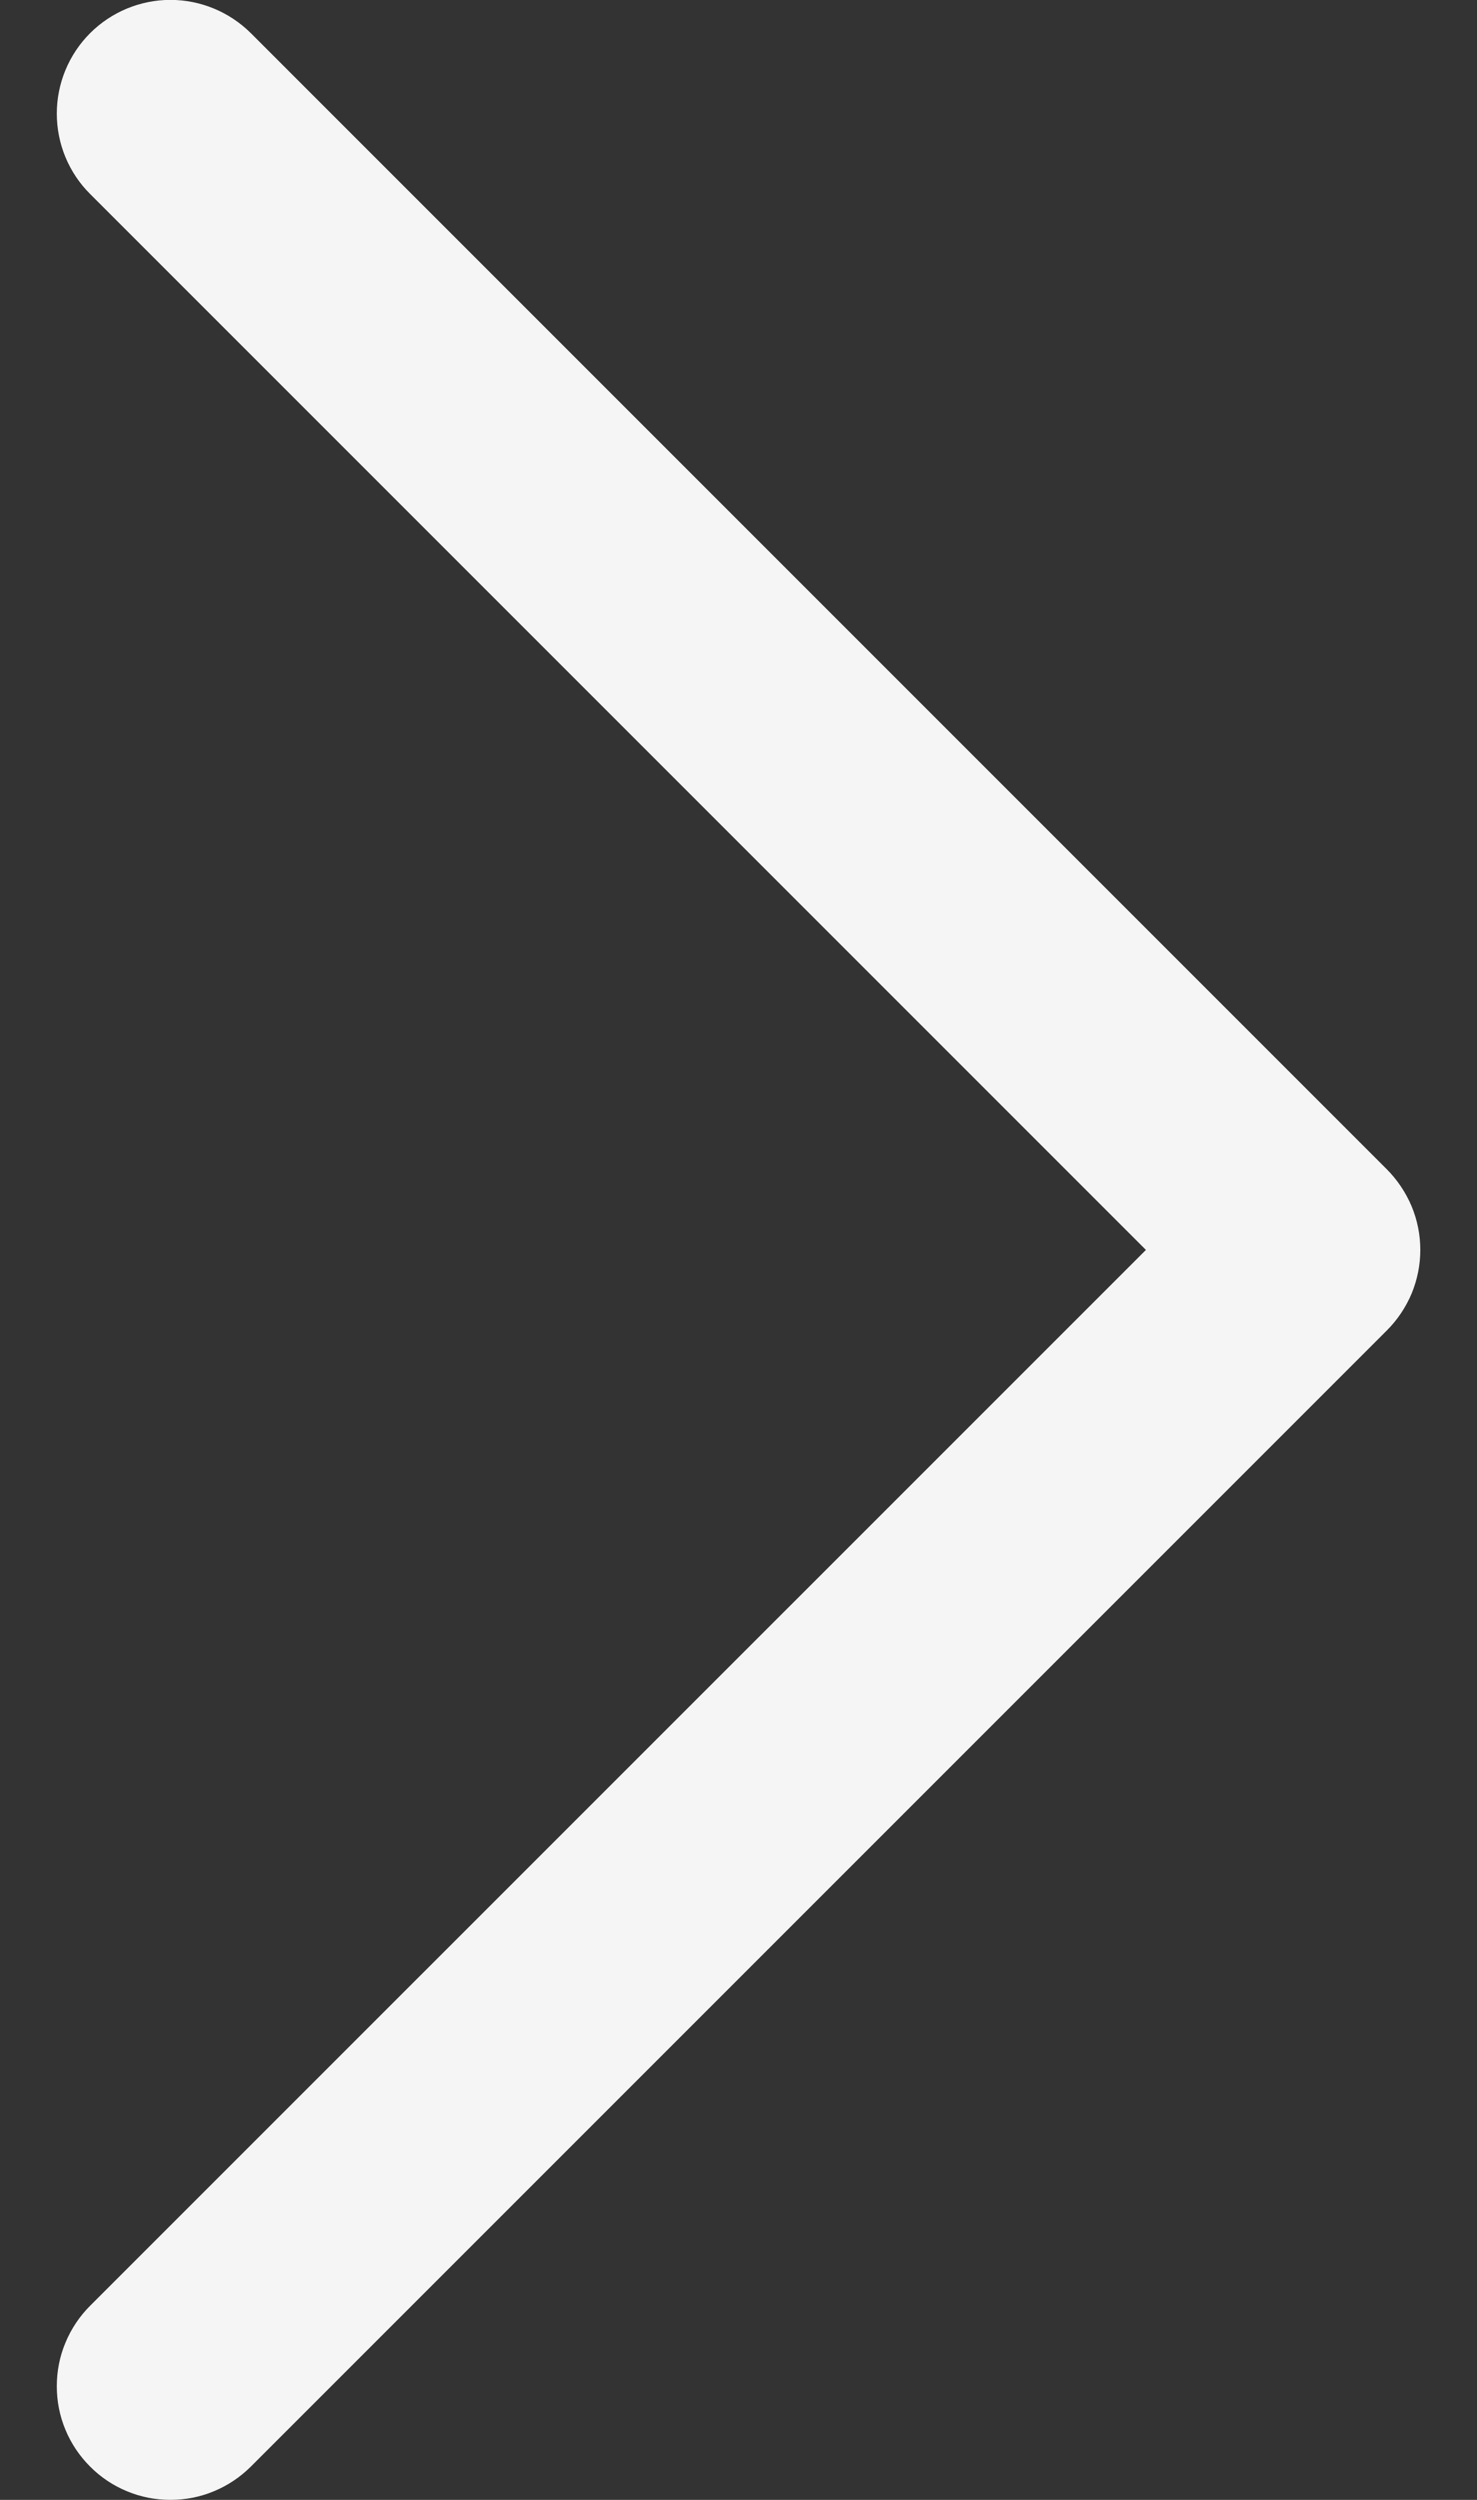 <svg width="13" height="22" viewBox="0 0 13 22" fill="none" xmlns="http://www.w3.org/2000/svg">
<rect x="0" y="0" width="13" height="22" fill="#333333" stroke="none"/>
<path d="M12.208 11.707L2.208 21.707C2.115 21.8 2.004 21.874 1.883 21.924C1.762 21.975 1.631 22 1.5 22C1.369 22 1.239 21.975 1.117 21.924C0.996 21.874 0.885 21.8 0.793 21.707C0.7 21.614 0.626 21.504 0.576 21.383C0.525 21.261 0.5 21.131 0.5 21C0.5 20.869 0.525 20.738 0.576 20.617C0.626 20.496 0.7 20.385 0.793 20.292L10.086 11L0.793 1.707C0.605 1.52 0.5 1.265 0.5 1C0.5 0.735 0.605 0.48 0.793 0.292C0.98 0.105 1.235 -0.001 1.5 -0.001C1.765 -0.001 2.02 0.105 2.208 0.292L12.208 10.292C12.3 10.385 12.374 10.496 12.425 10.617C12.475 10.738 12.501 10.868 12.501 11C12.501 11.131 12.475 11.261 12.425 11.383C12.374 11.504 12.3 11.615 12.208 11.707Z" fill="#F5F5F5"/>
</svg>
